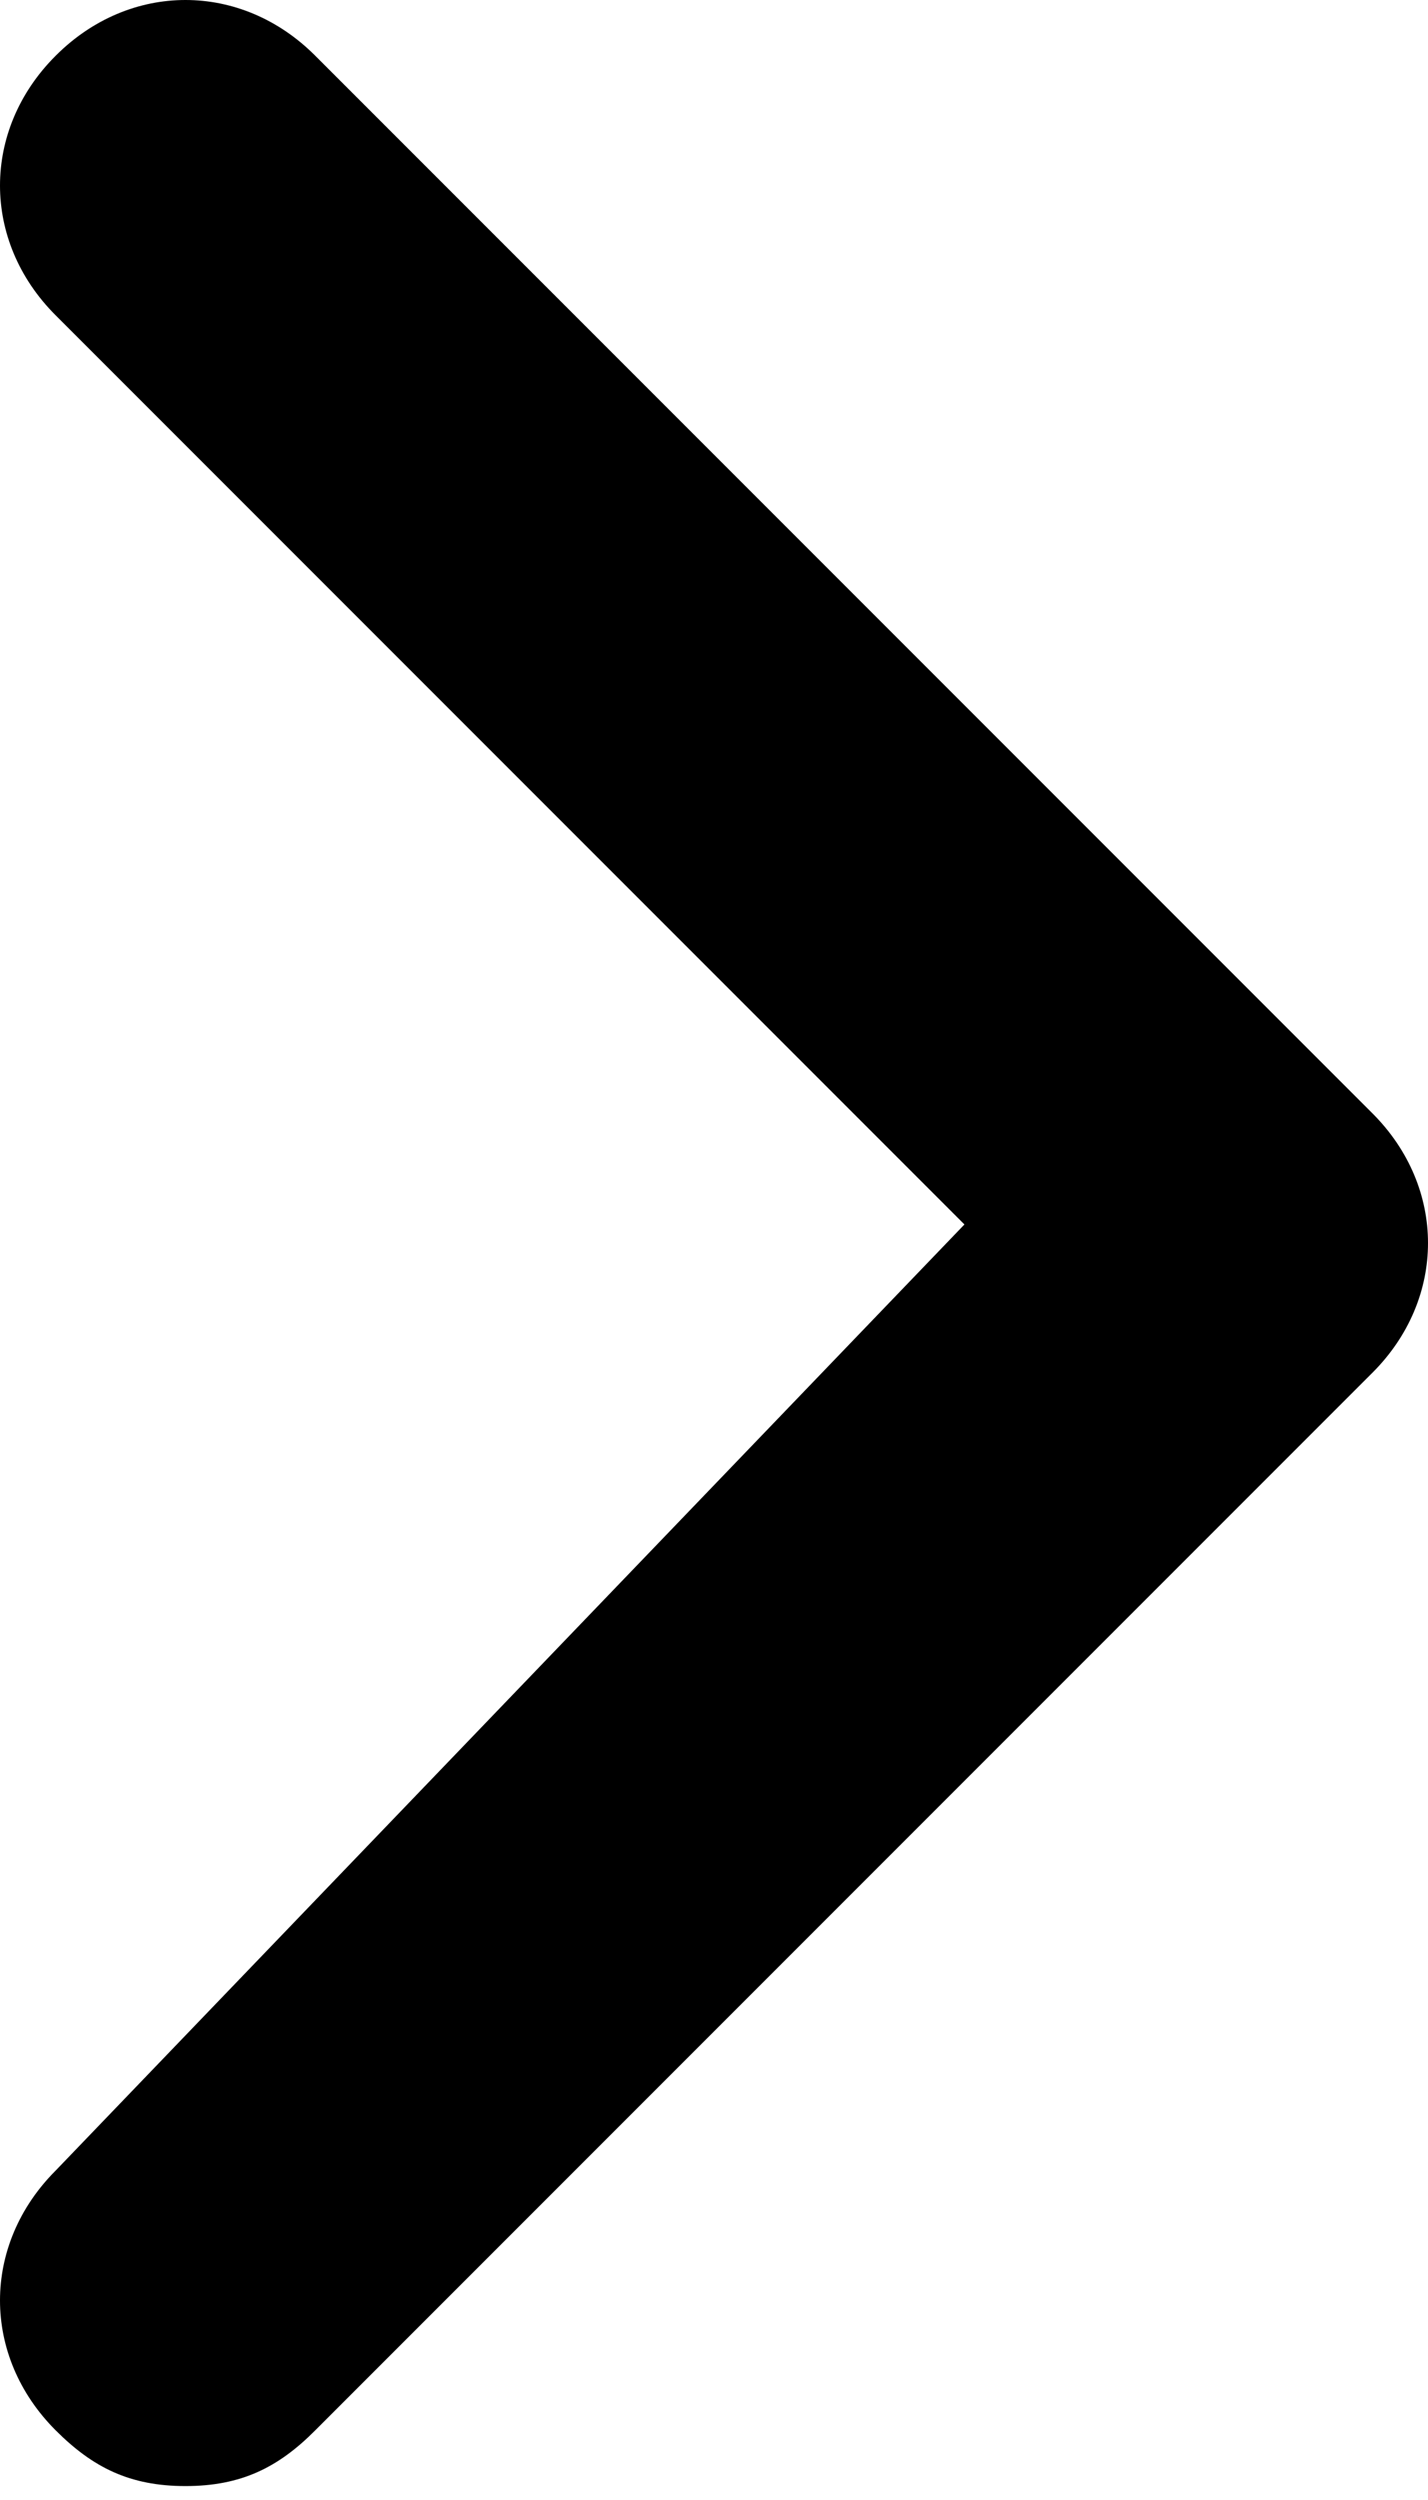 <svg width="8" height="14" viewBox="0 0 8 14" fill="none" xmlns="http://www.w3.org/2000/svg">
<path d="M5.403 6.857L0.312 1.766C-0.104 1.351 -0.104 0.727 0.312 0.312C0.727 -0.104 1.351 -0.104 1.766 0.312L7.688 6.234C8.104 6.649 8.104 7.273 7.688 7.688L1.766 13.61C1.559 13.818 1.351 13.922 1.039 13.922C0.727 13.922 0.52 13.818 0.312 13.61C-0.104 13.194 -0.104 12.571 0.312 12.155L5.403 6.857Z" fill="black"/>
</svg>
